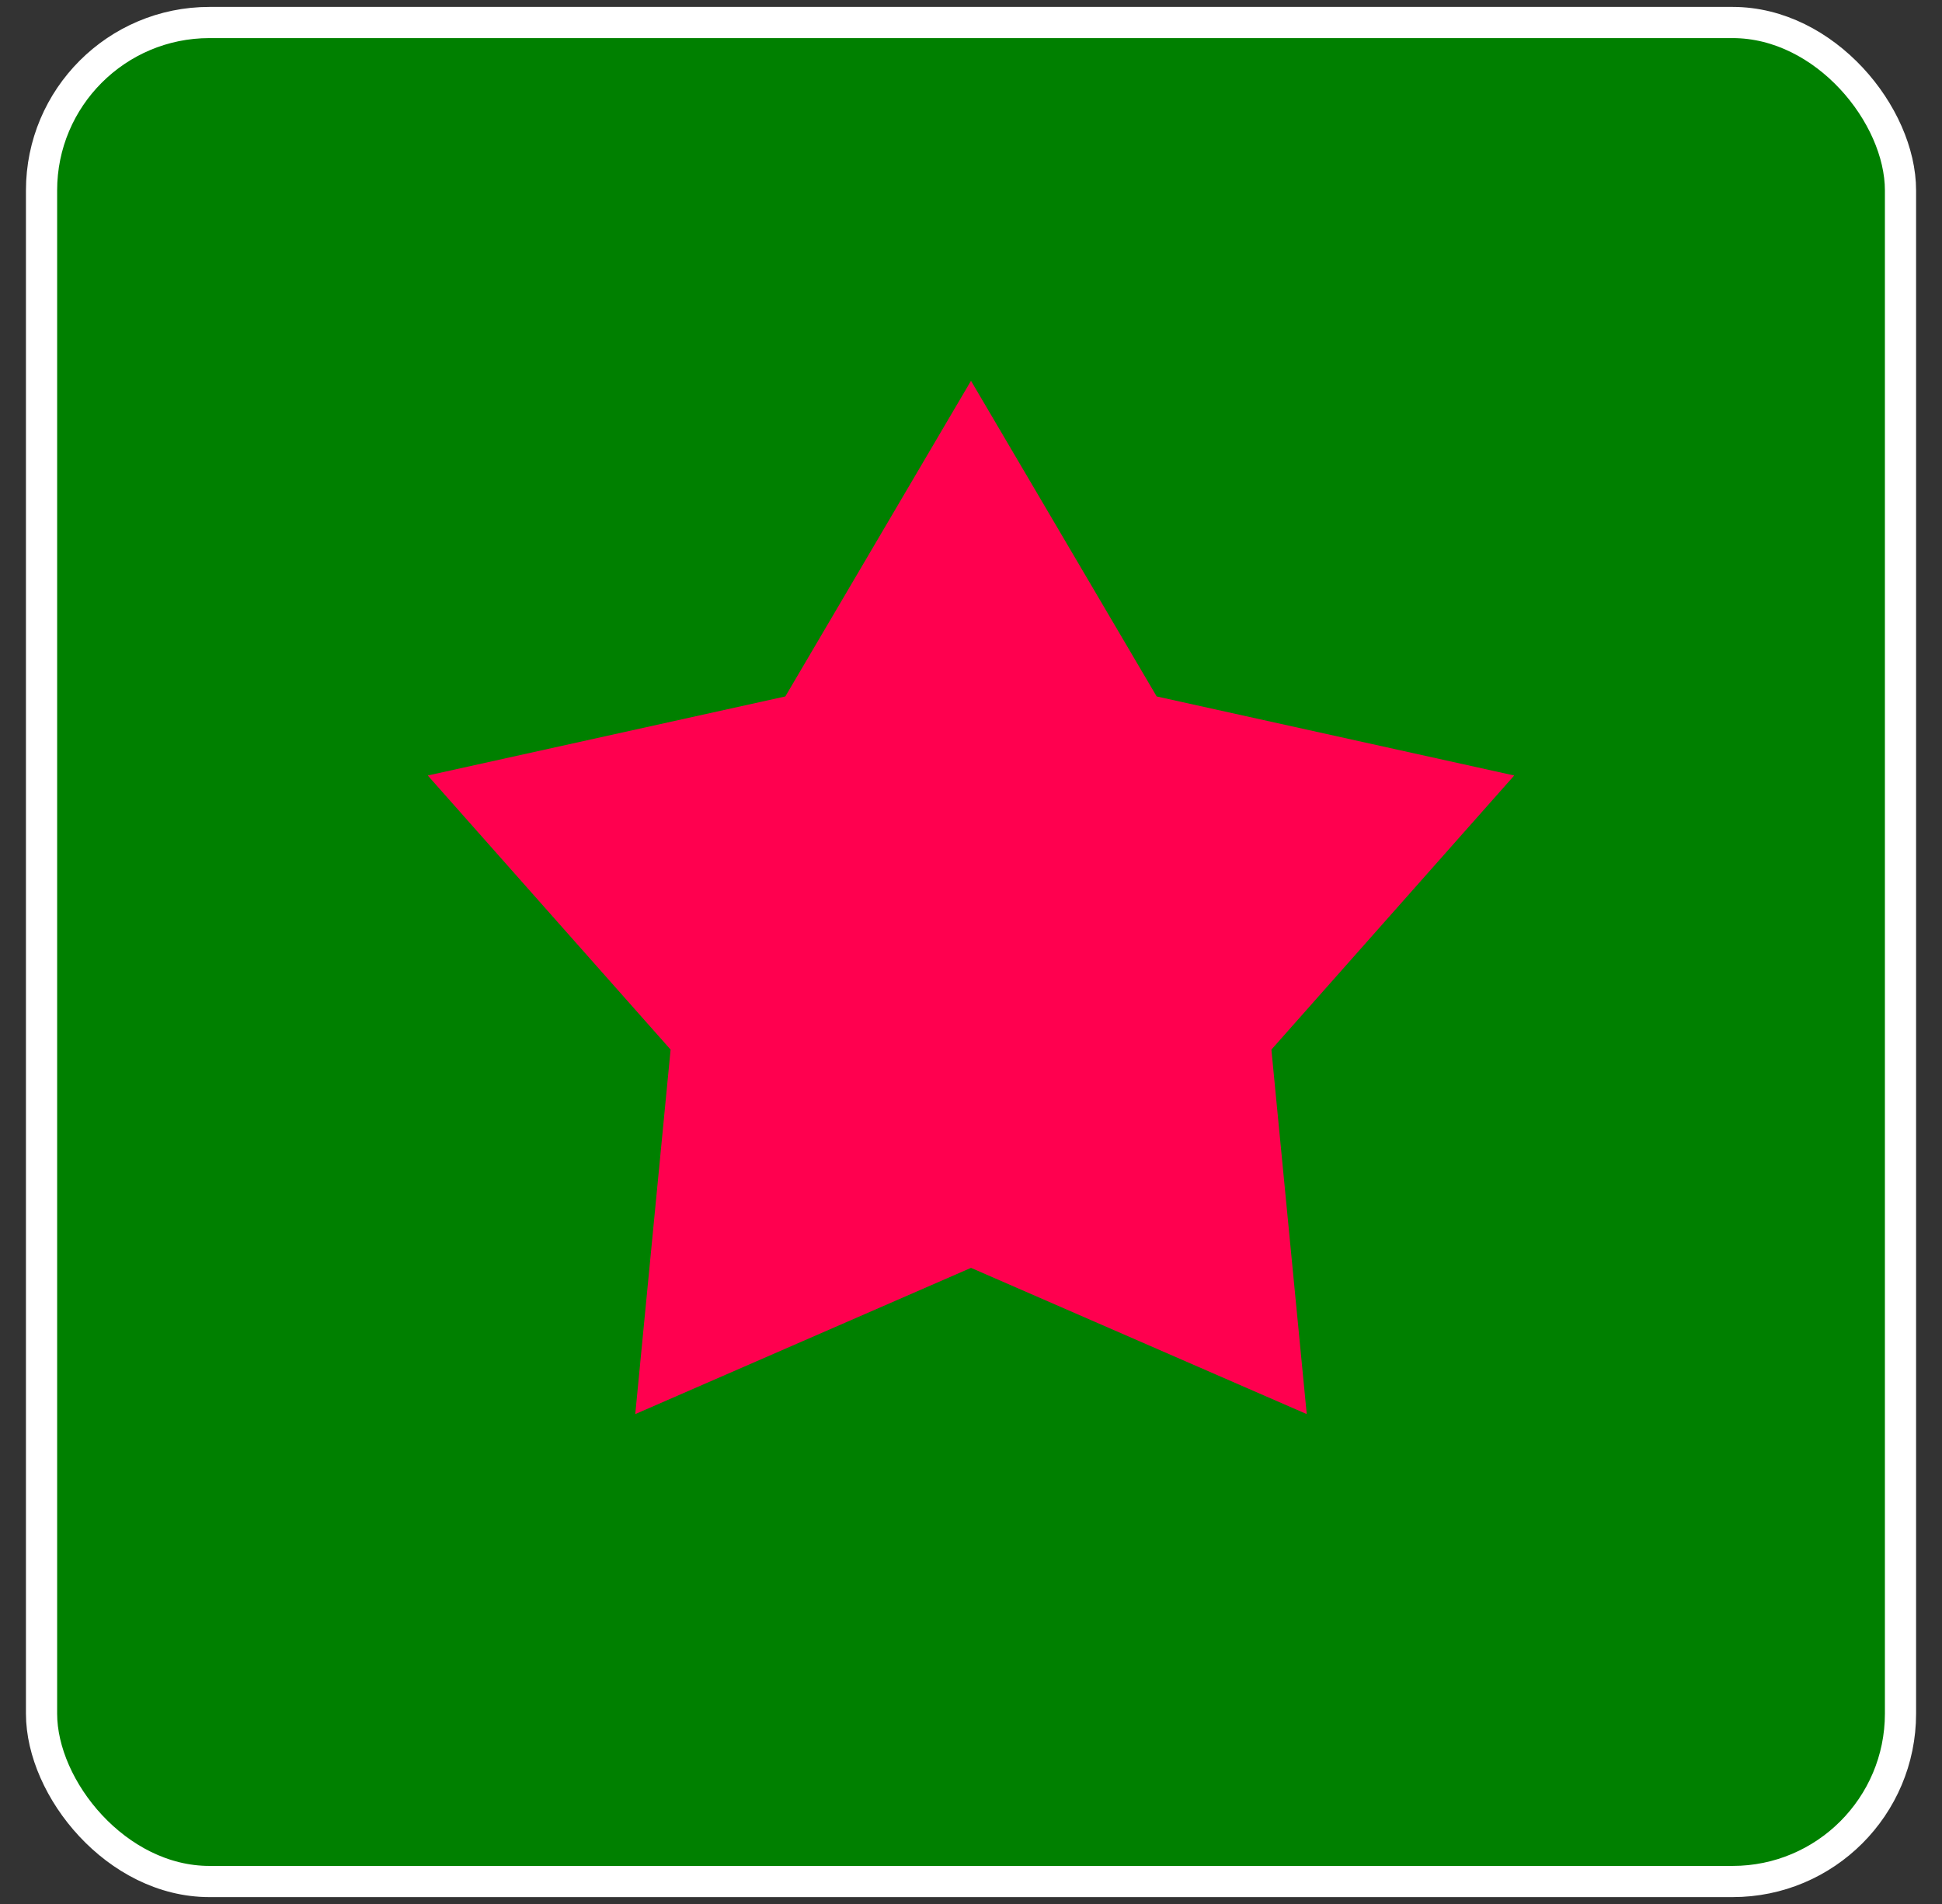 <svg xmlns="http://www.w3.org/2000/svg" width="51" height="50" viewBox="0 0 51 50" fill="none">
  <rect x="0" y="0" width="51" height="50" fill="#333333" stroke="none"/>
  <rect x="1.091" y="0.591" width="48.819" height="48.819" rx="4.409" fill="#008000"/>
  <rect x="1.091" y="0.591" width="48.819" height="48.819" rx="4.409" stroke="white" stroke-width="0.819"/>
  <path d="M25.5 10L30.376 18.289L39.766 20.365L33.389 27.563L34.317 37.135L25.5 33.295L16.683 37.135L17.611 27.563L11.234 20.365L20.624 18.289L25.5 10Z" fill="#FF004F"/>
</svg>